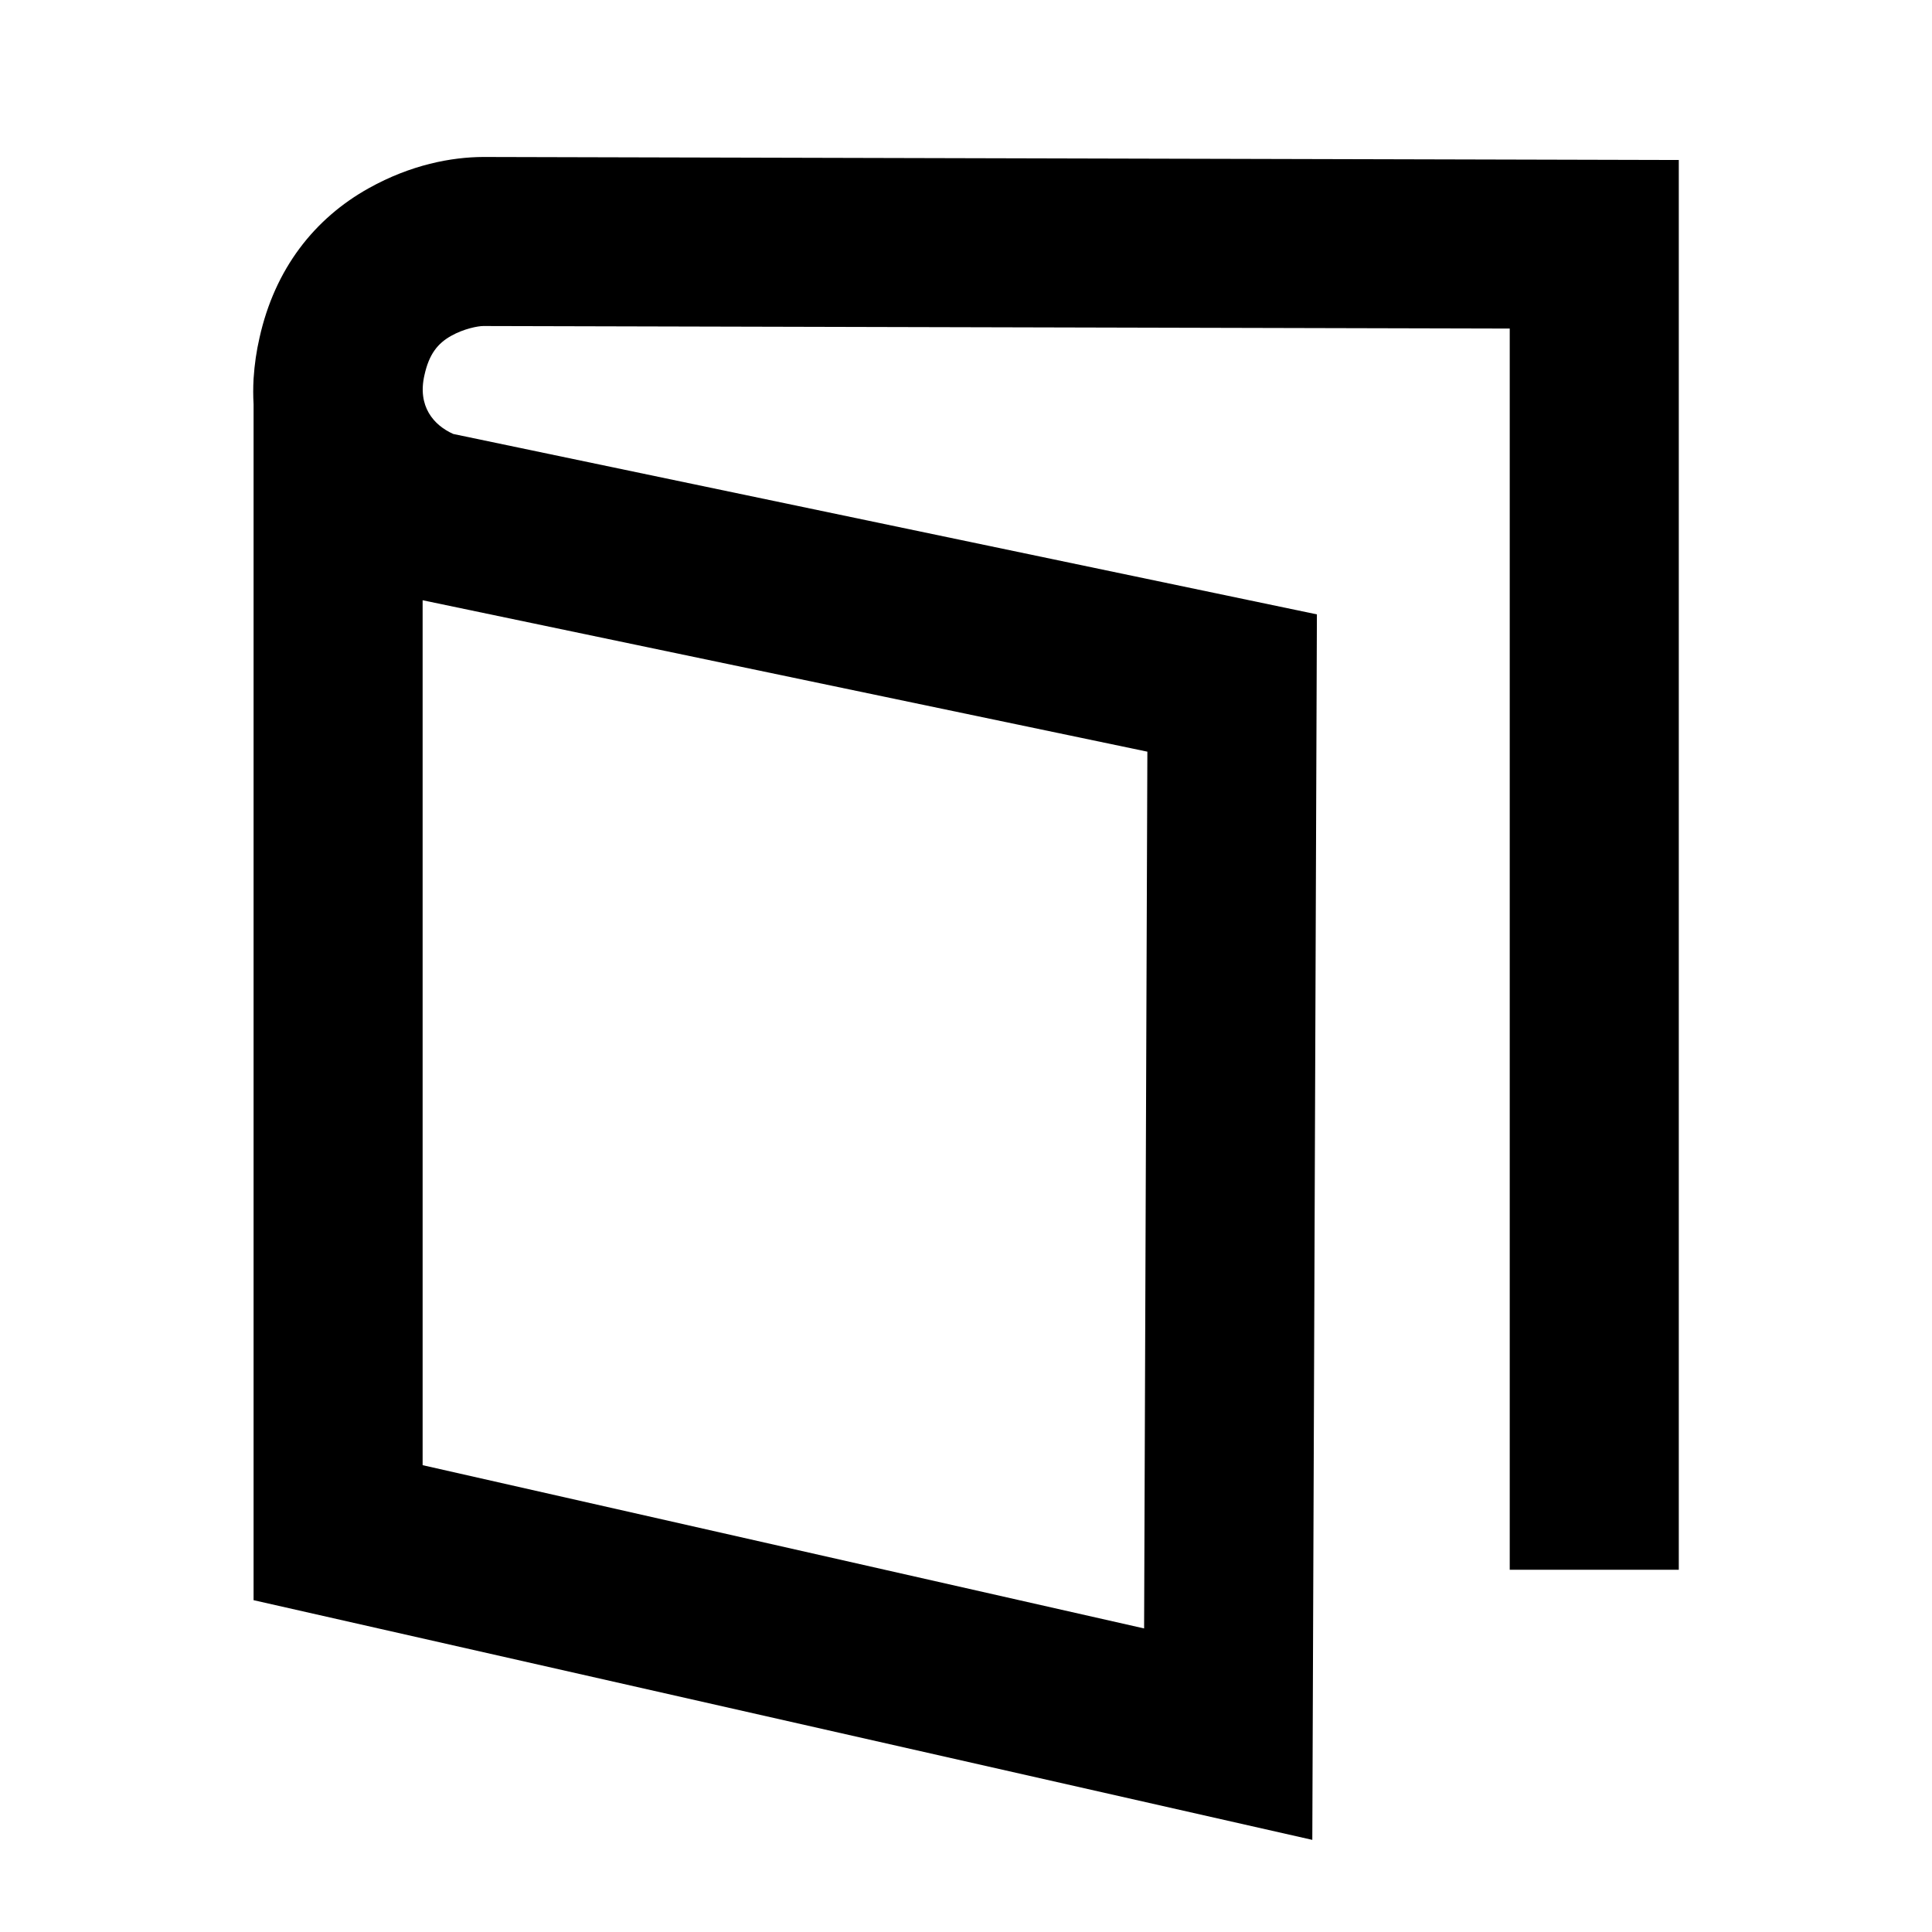 <svg viewBox="0 0 16 16" version="1.1" xmlns="http://www.w3.org/2000/svg"><path d="M2.149,2.798 C2.276,2.226 2.604,1.809 3.055,1.558 C3.403,1.364 3.739,1.301 4.002,1.3 L13.903,1.325 L13.903,13 L12.503,13 L12.503,2.721 L4.002,2.7 C3.959,2.7 3.842,2.722 3.737,2.781 C3.624,2.844 3.553,2.934 3.515,3.107 C3.456,3.364 3.59,3.521 3.754,3.594 L10.906,5.088 L10.868,15.237 L2.1,13.252 L2.1,3.348 C2.096,3.279 2.096,3.208 2.1,3.136 C2.108,3.014 2.124,2.907 2.149,2.798 Z M3.5,4.971 L3.5,12.134 L9.475,13.486 L9.502,6.225 L3.5,4.971 Z"></path></svg>